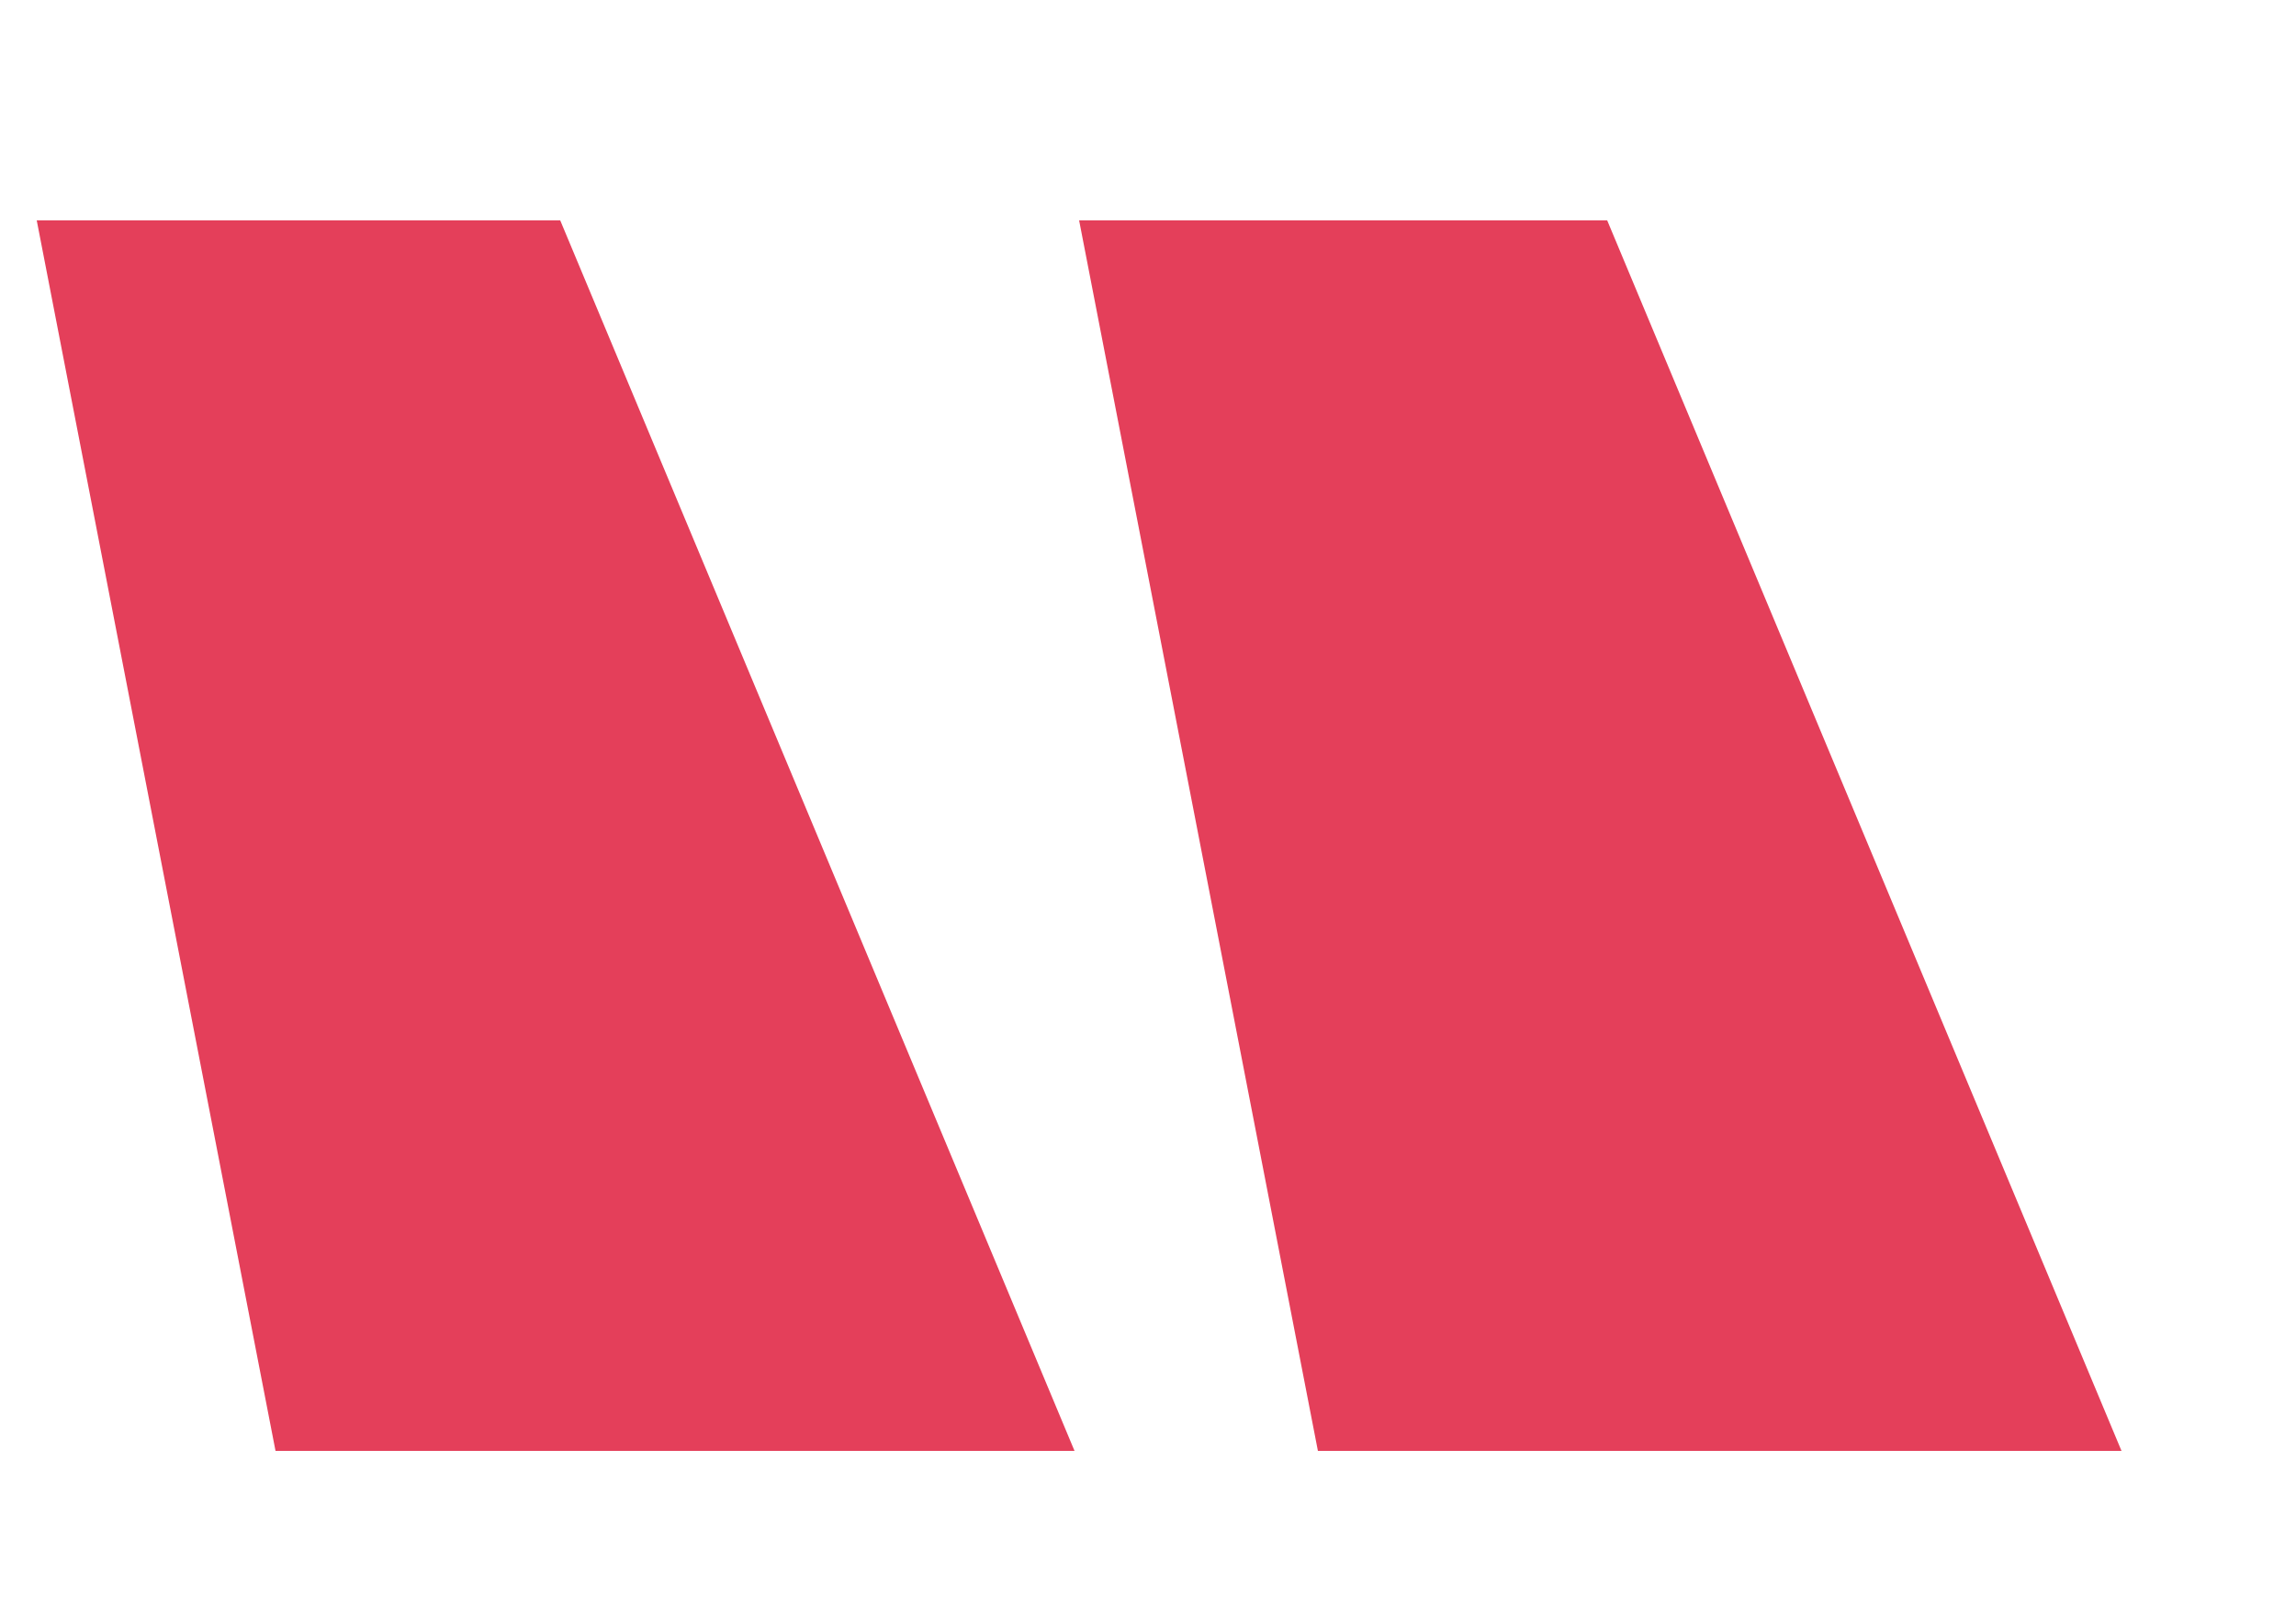 <svg width="10" height="7" viewBox="0 0 10 7" fill="none" xmlns="http://www.w3.org/2000/svg">
<path d="M5.74 6.32H9.24L7 0.96H4.7L5.74 6.32ZM1.2 6.32H4.68L2.44 0.96H0.16L1.2 6.32Z" fill="#E43F5A"/>
</svg>
